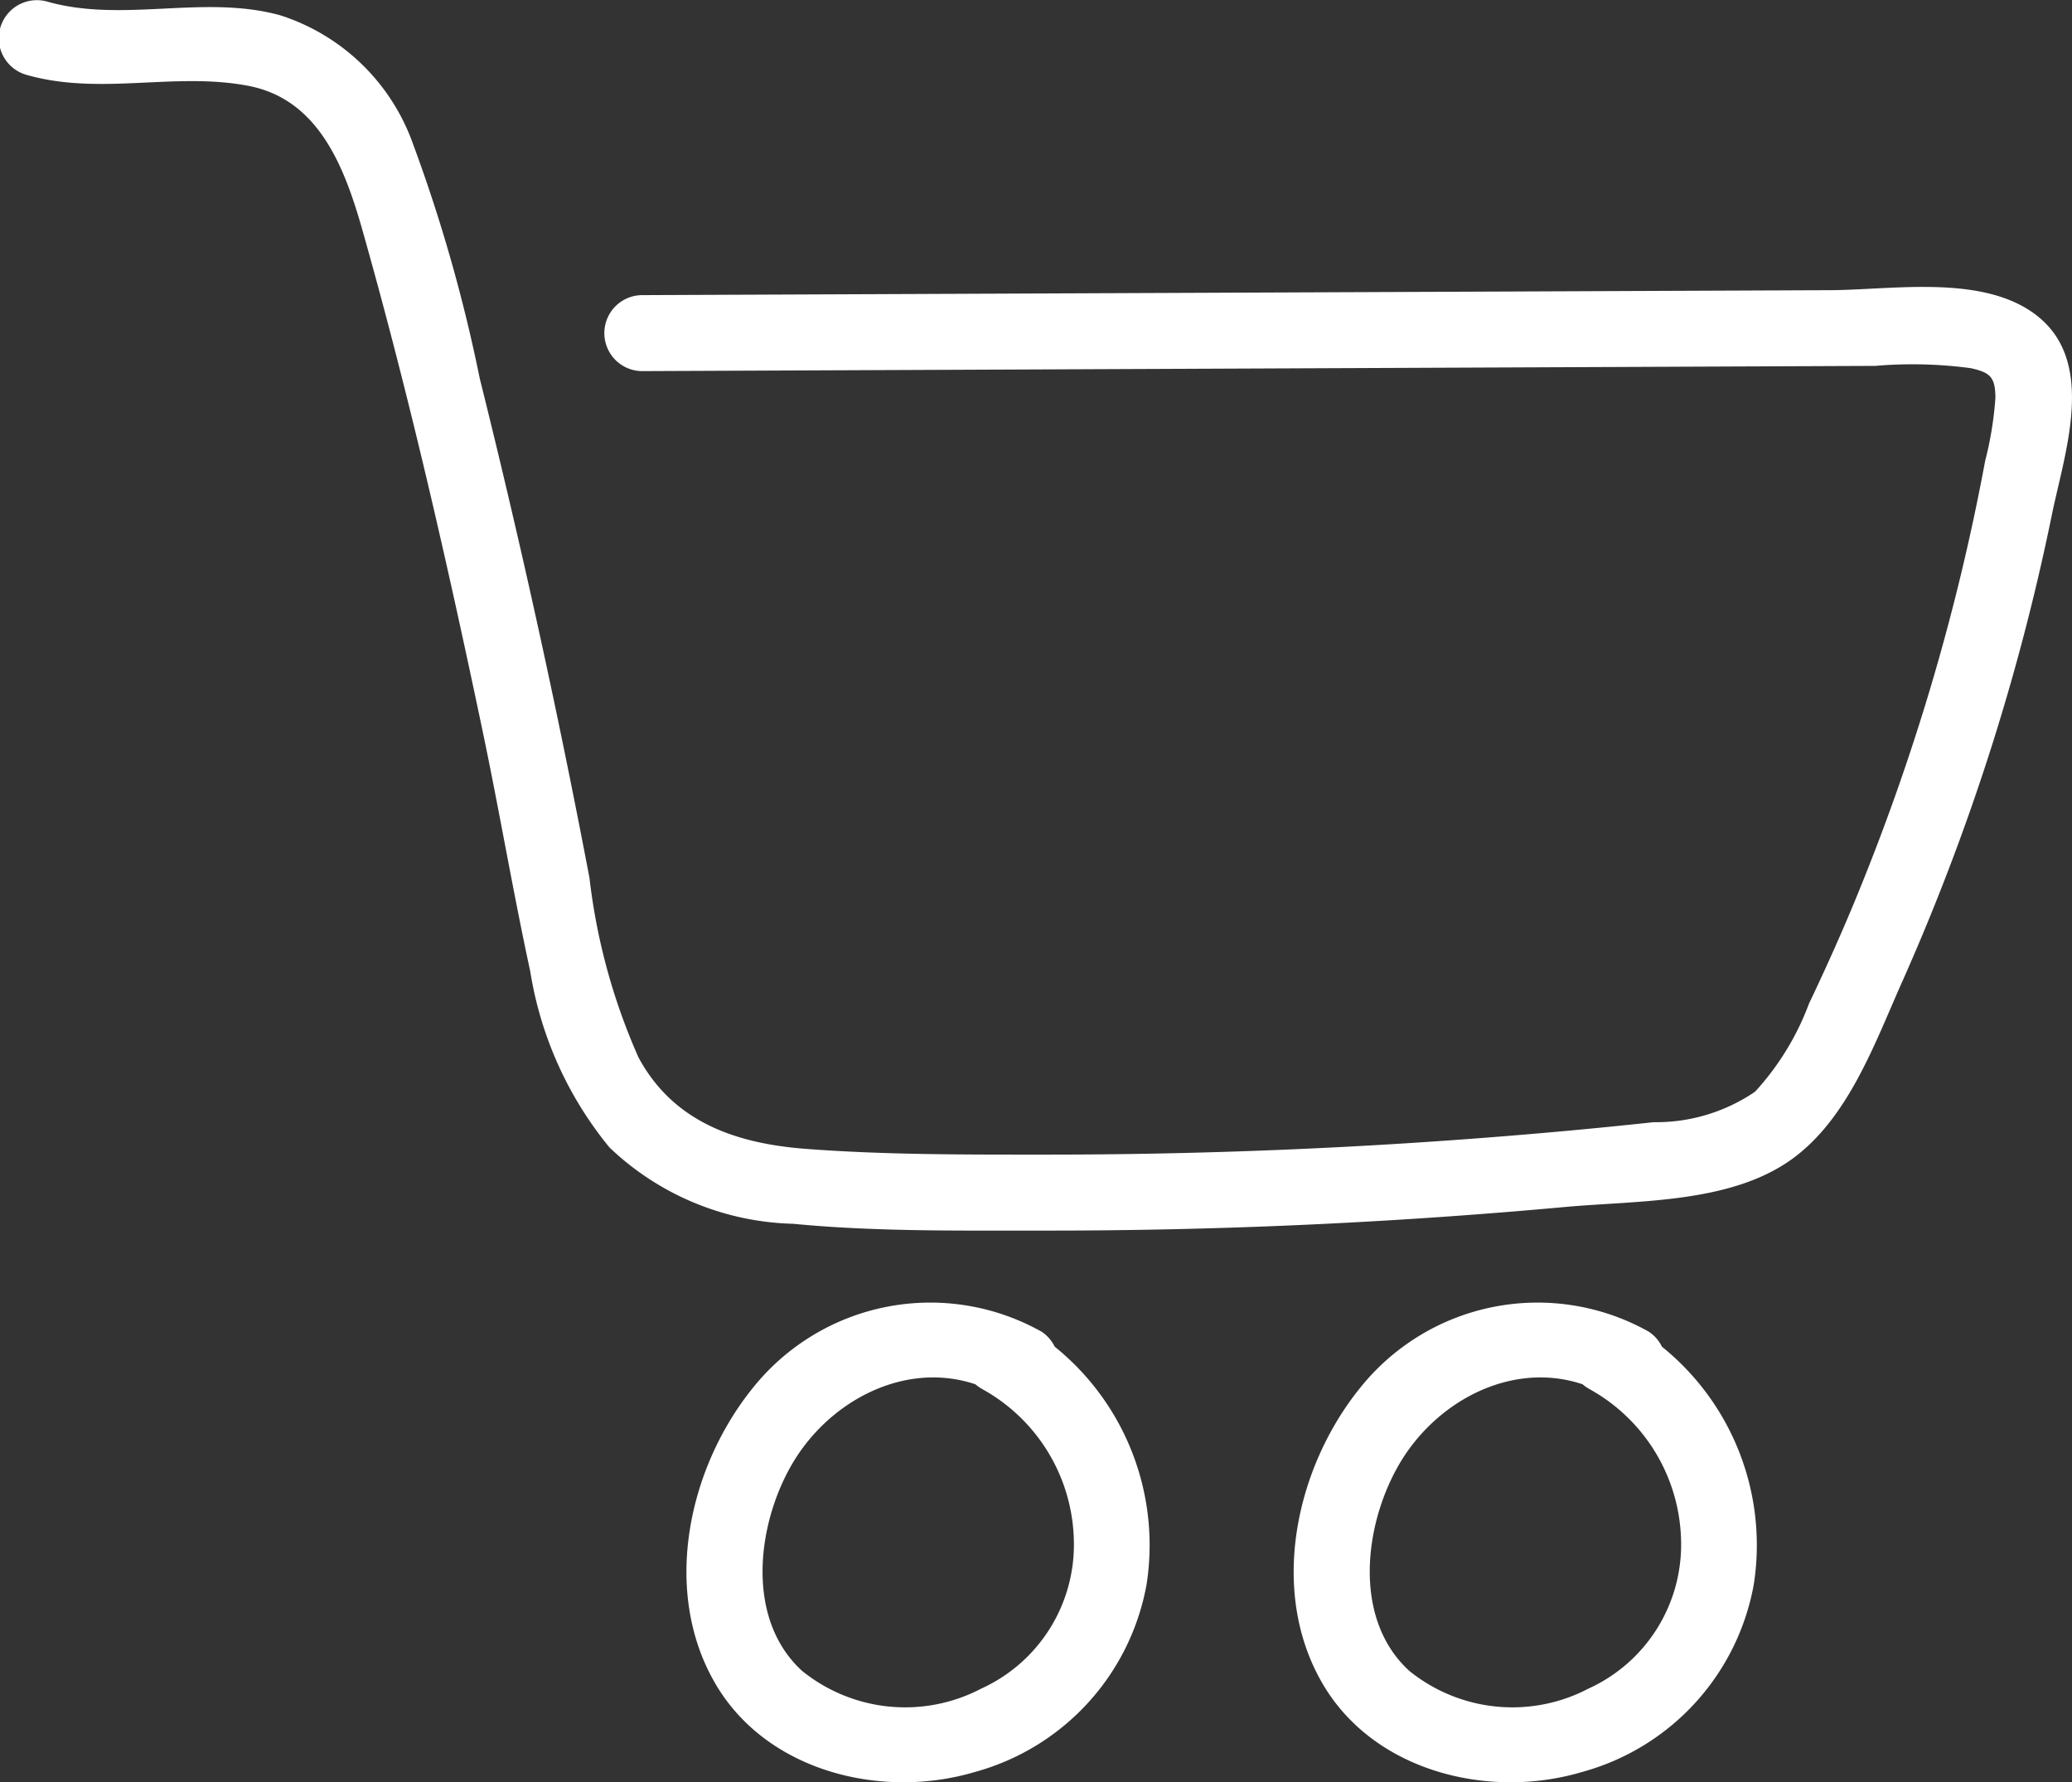 <svg xmlns="http://www.w3.org/2000/svg" width="64.93" height="55.848" viewBox="0 0 64.93 55.848">
  <rect x="0" y="0" width="64.93" height="55.848" fill="#333333" stroke="none"/>
  <g id="Group_1" data-name="Group 1" transform="translate(0 -0.152)">
    <path id="Path_1" data-name="Path 1" d="M.839,2.5c2.309.656,4.635-.1,6.94.341,2.246.427,3.043,2.627,3.595,4.581,1.457,5.152,2.65,10.395,3.749,15.634.525,2.5.951,5.029,1.492,7.528A11.568,11.568,0,0,0,19.1,36.109,8.646,8.646,0,0,0,24.854,38.5c2.59.25,5.234.211,7.833.213q8.181.008,16.34-.738c2.287-.21,5.2-.1,7.14-1.511,1.735-1.264,2.562-3.565,3.4-5.455a70.84,70.84,0,0,0,4.727-14.7c.388-1.917,1.4-4.728-.4-6.215-1.661-1.375-4.567-.857-6.541-.849L20.095,9.4a1.191,1.191,0,0,0,0,2.381l30.894-.131,7.782-.033a13.667,13.667,0,0,1,2.993.073c.6.137.762.274.766.926a10.952,10.952,0,0,1-.321,1.977,69.215,69.215,0,0,1-4.122,13.883c-.438,1.055-.91,2.1-1.4,3.127a8.416,8.416,0,0,1-1.689,2.758,5.5,5.5,0,0,1-3.176.955q-1.976.213-3.955.38-7.57.642-15.176.636c-2.475,0-4.973.008-7.442-.18-2.186-.167-4.146-.838-5.238-2.861a19.272,19.272,0,0,1-1.539-5.631q-.717-3.767-1.535-7.512-.893-4.086-1.905-8.145a49.53,49.53,0,0,0-2.089-7.339A6.529,6.529,0,0,0,8.775.629C6.374-.03,3.858.881,1.472.2A1.192,1.192,0,0,0,.839,2.5Z" fill="#fff"/>
    <path id="Path_2" data-name="Path 2" d="M32.625,41.873a7.121,7.121,0,0,0-9.046,1.786c-2.007,2.494-2.849,6.336-1.174,9.23,1.6,2.77,5.211,3.661,8.141,2.79a7.469,7.469,0,0,0,5.383-5.872,7.988,7.988,0,0,0-3.919-8.168c-1.351-.722-2.556,1.333-1.2,2.057a5.553,5.553,0,0,1,2.842,4.752,4.952,4.952,0,0,1-2.9,4.616,5.136,5.136,0,0,1-5.619-.556c-1.75-1.6-1.427-4.494-.363-6.389,1.3-2.319,4.218-3.661,6.658-2.189a1.192,1.192,0,0,0,1.2-2.057Z" fill="#fff"/>
    <path id="Path_3" data-name="Path 3" d="M51.654,41.873a7.121,7.121,0,0,0-9.046,1.786c-2.007,2.494-2.849,6.336-1.175,9.23,1.6,2.77,5.212,3.661,8.141,2.79a7.466,7.466,0,0,0,5.383-5.872,7.987,7.987,0,0,0-3.919-8.168c-1.351-.722-2.555,1.333-1.2,2.057a5.555,5.555,0,0,1,2.842,4.752,4.952,4.952,0,0,1-2.9,4.616,5.136,5.136,0,0,1-5.619-.556c-1.751-1.6-1.427-4.494-.363-6.389,1.3-2.319,4.218-3.661,6.658-2.189a1.192,1.192,0,0,0,1.2-2.057Z" fill="#fff"/>
  </g>
</svg>
